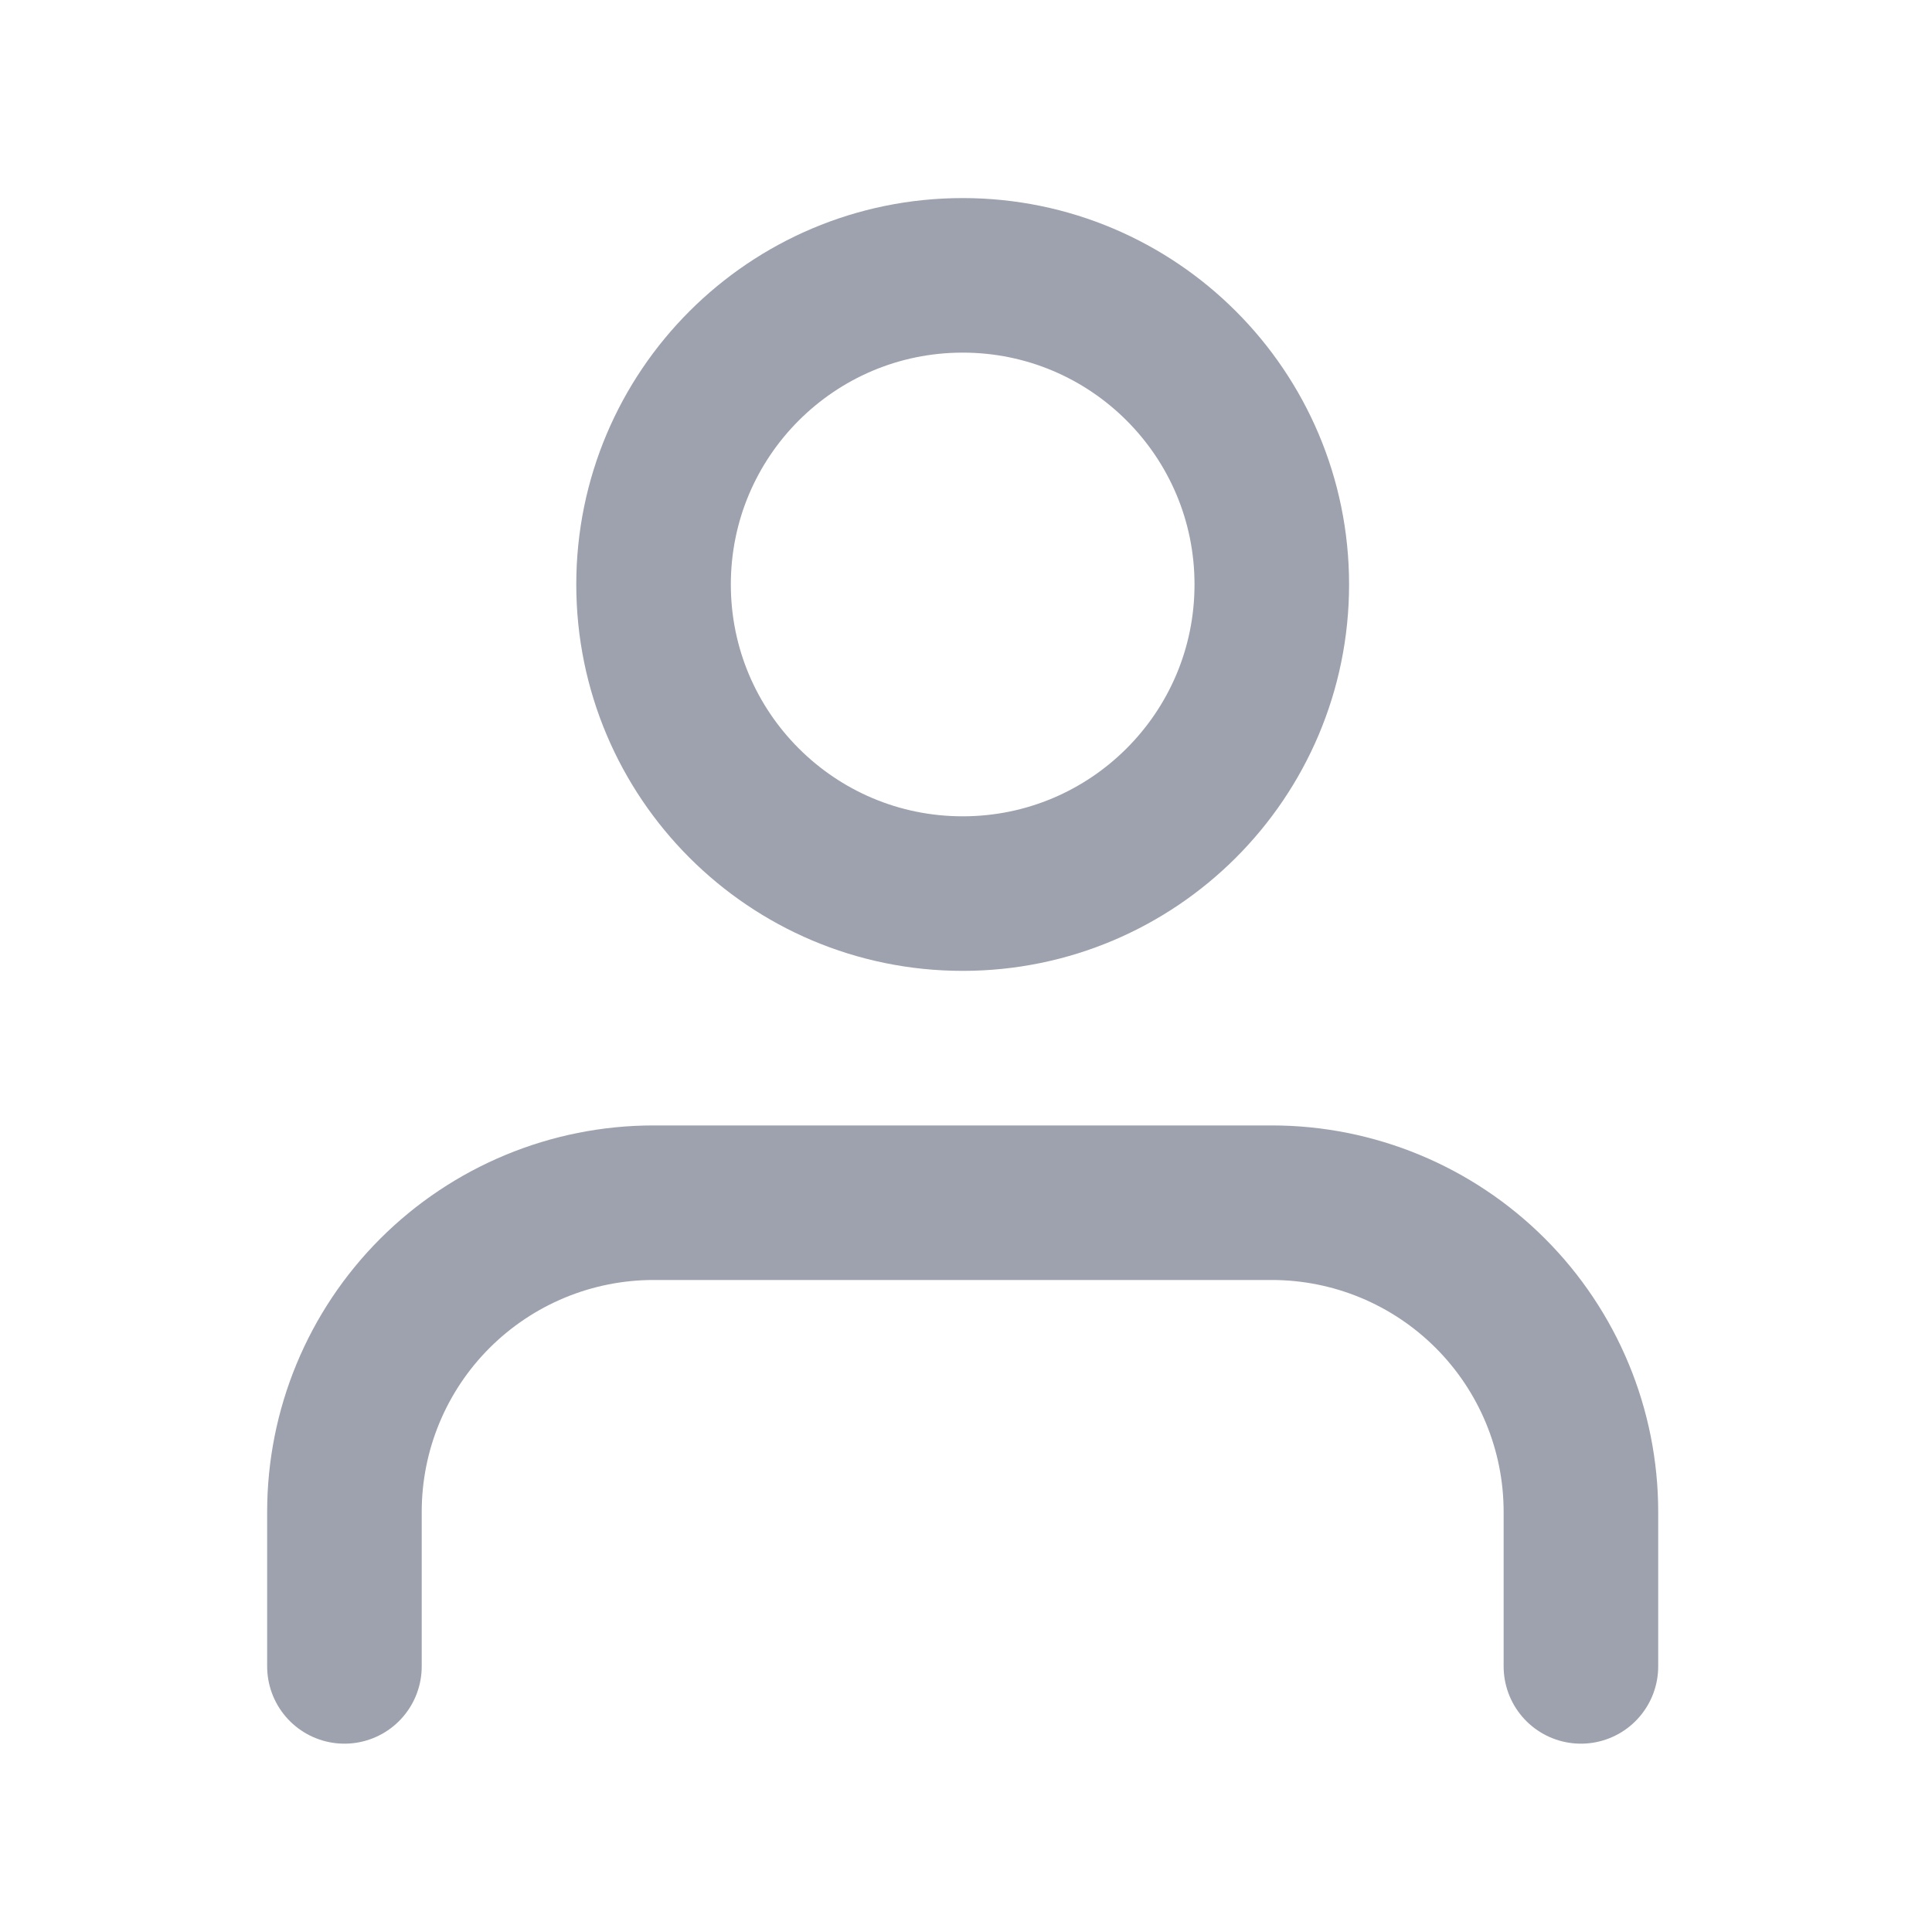 <svg width="25" height="25" viewBox="0 0 25 25" fill="none" xmlns="http://www.w3.org/2000/svg">
<path d="M20.457 21.563V19.563C20.457 18.502 20.035 17.485 19.285 16.735C18.535 15.985 17.518 15.563 16.457 15.563H8.457C7.396 15.563 6.379 15.985 5.628 16.735C4.878 17.485 4.457 18.502 4.457 19.563V21.563" stroke="#9EA2AE" stroke-width="2" stroke-linecap="round" stroke-linejoin="round"/>
<path d="M12.457 11.563C14.666 11.563 16.457 9.772 16.457 7.563C16.457 5.354 14.666 3.563 12.457 3.563C10.248 3.563 8.457 5.354 8.457 7.563C8.457 9.772 10.248 11.563 12.457 11.563Z" stroke="#9EA2AE" stroke-width="2" stroke-linecap="round" stroke-linejoin="round"/>
</svg>
